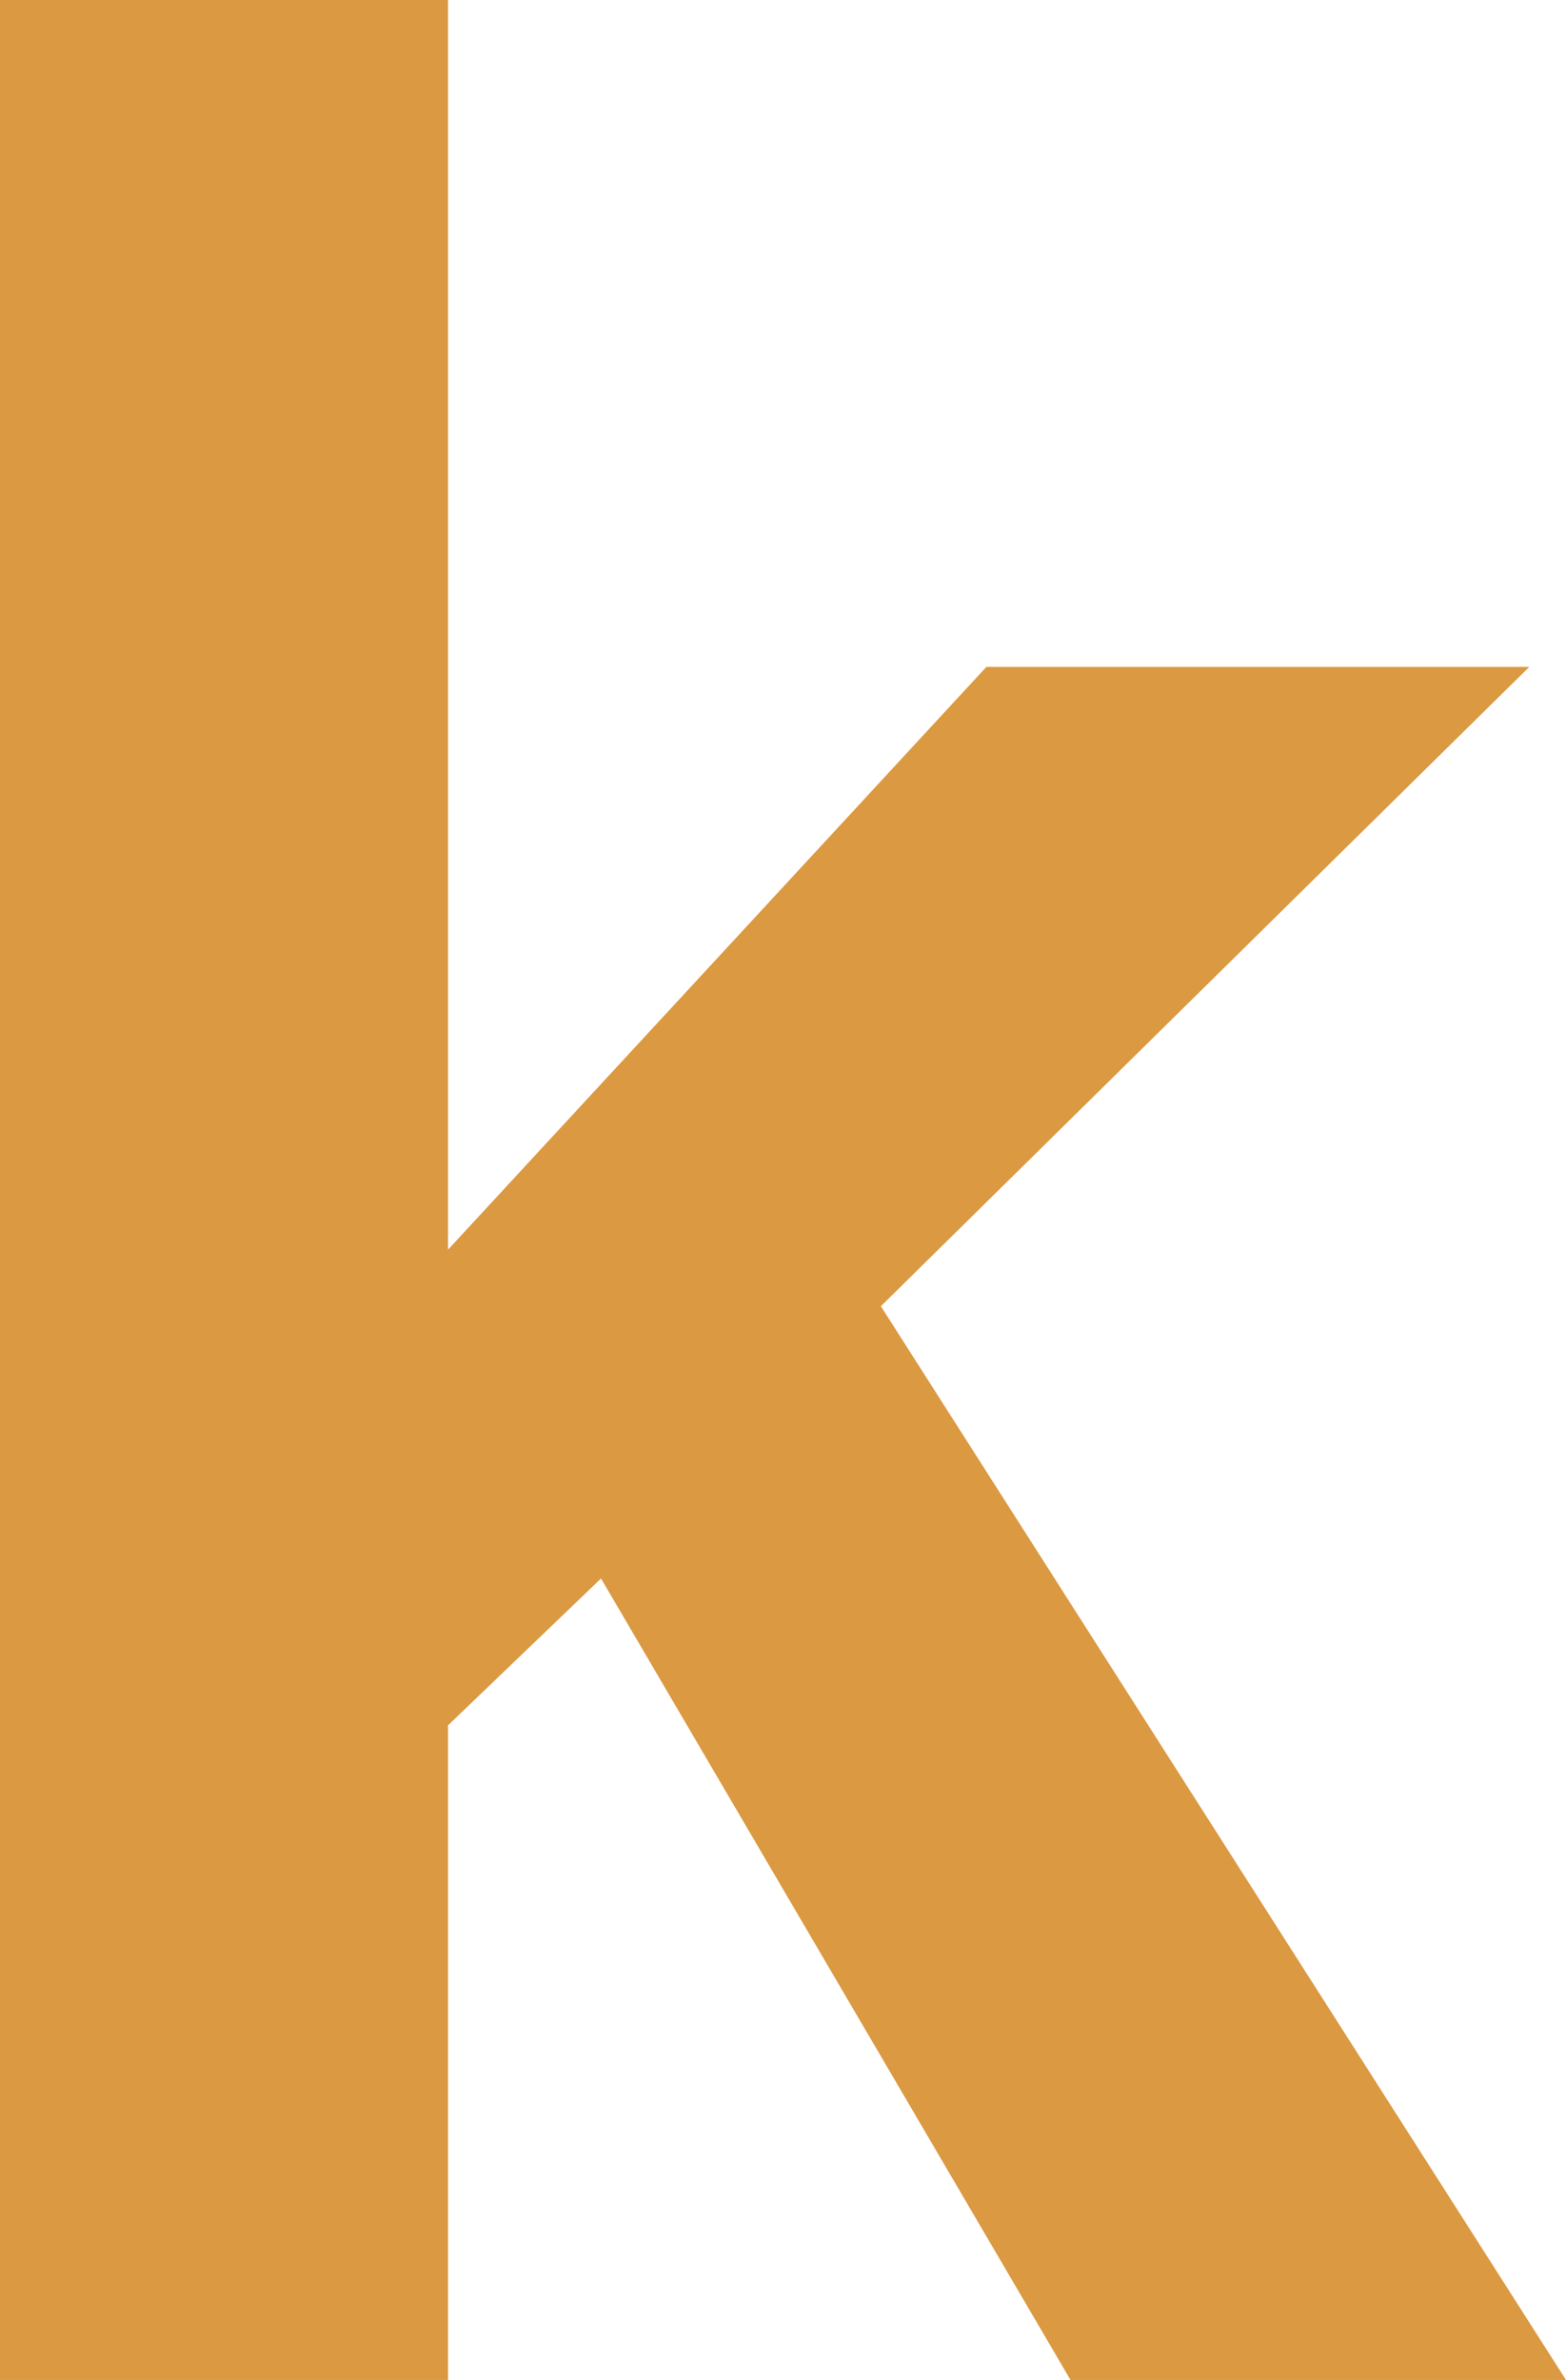 <?xml version="1.0" encoding="utf-8"?>
<!-- Generator: Adobe Illustrator 16.0.0, SVG Export Plug-In . SVG Version: 6.00 Build 0)  -->
<!DOCTYPE svg PUBLIC "-//W3C//DTD SVG 1.1//EN" "http://www.w3.org/Graphics/SVG/1.1/DTD/svg11.dtd">
<svg version="1.1" id="Layer_1" xmlns:x="http://ns.adobe.com/Extensibility/1.0/" xmlns:i="http://ns.adobe.com/AdobeIllustrator/10.0/" xmlns:graph="http://ns.adobe.com/Graphs/1.0/"
	 xmlns="http://www.w3.org/2000/svg" xmlns:xlink="http://www.w3.org/1999/xlink" x="0px" y="0px" width="35.483px"
	 height="53.919px" viewBox="0 0 35.483 53.919" enable-background="new 0 0 35.483 53.919" xml:space="preserve">
<path fill="#DB9941" d="M0,0h10.152v28.311l12.198-13.202h12.301L19.959,29.593l15.524,24.326H24.256L13.618,35.761l-3.466,3.327
	v14.831H0V0z"/>
</svg>
